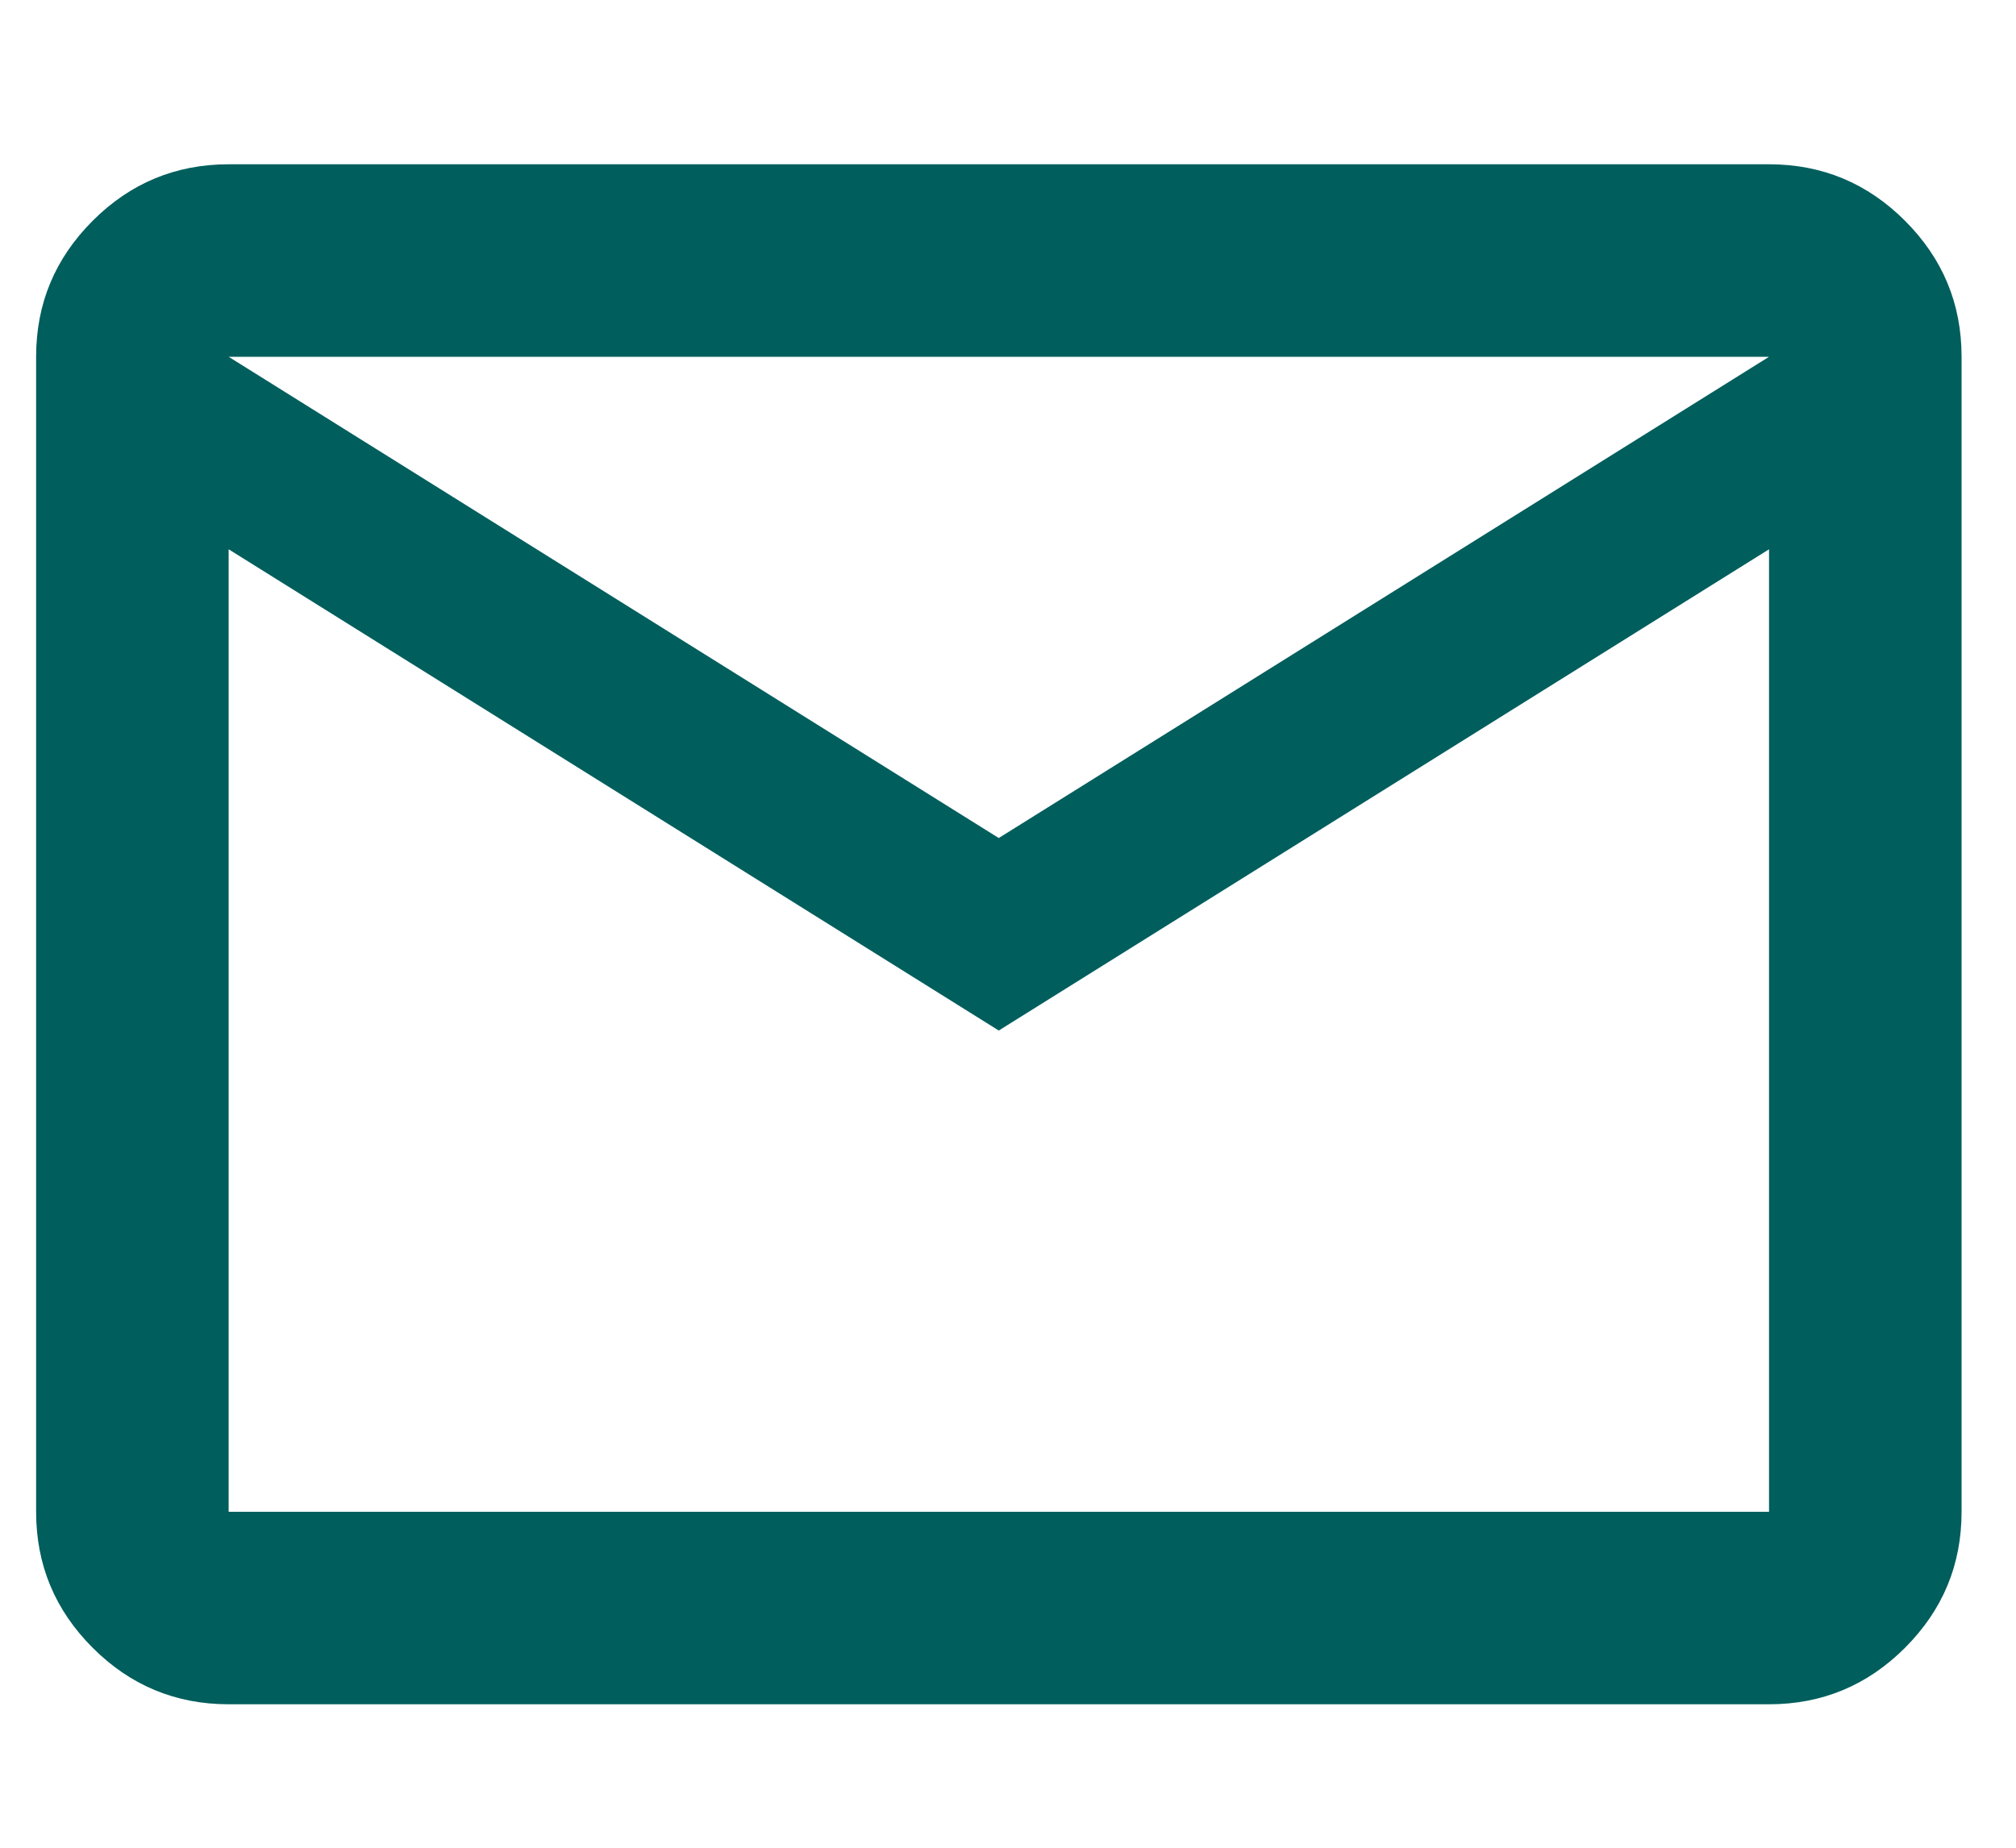 <svg width="12" height="11" viewBox="0 0 12 11" fill="none" xmlns="http://www.w3.org/2000/svg">
<path id="mail" d="M1.361 10.146C1.046 10.146 0.776 10.034 0.552 9.81C0.327 9.585 0.215 9.316 0.215 9V2.124C0.215 1.808 0.327 1.539 0.552 1.314C0.776 1.09 1.046 0.978 1.361 0.978H10.53C10.845 0.978 11.115 1.09 11.339 1.314C11.564 1.539 11.676 1.808 11.676 2.124V9C11.676 9.316 11.564 9.585 11.339 9.81C11.115 10.034 10.845 10.146 10.53 10.146H1.361ZM5.945 6.135L1.361 3.27V9H10.53V3.27L5.945 6.135ZM5.945 4.989L10.53 2.124H1.361L5.945 4.989ZM1.361 3.27V2.124V9V3.27Z" fill="#005E5D"/>
</svg>
